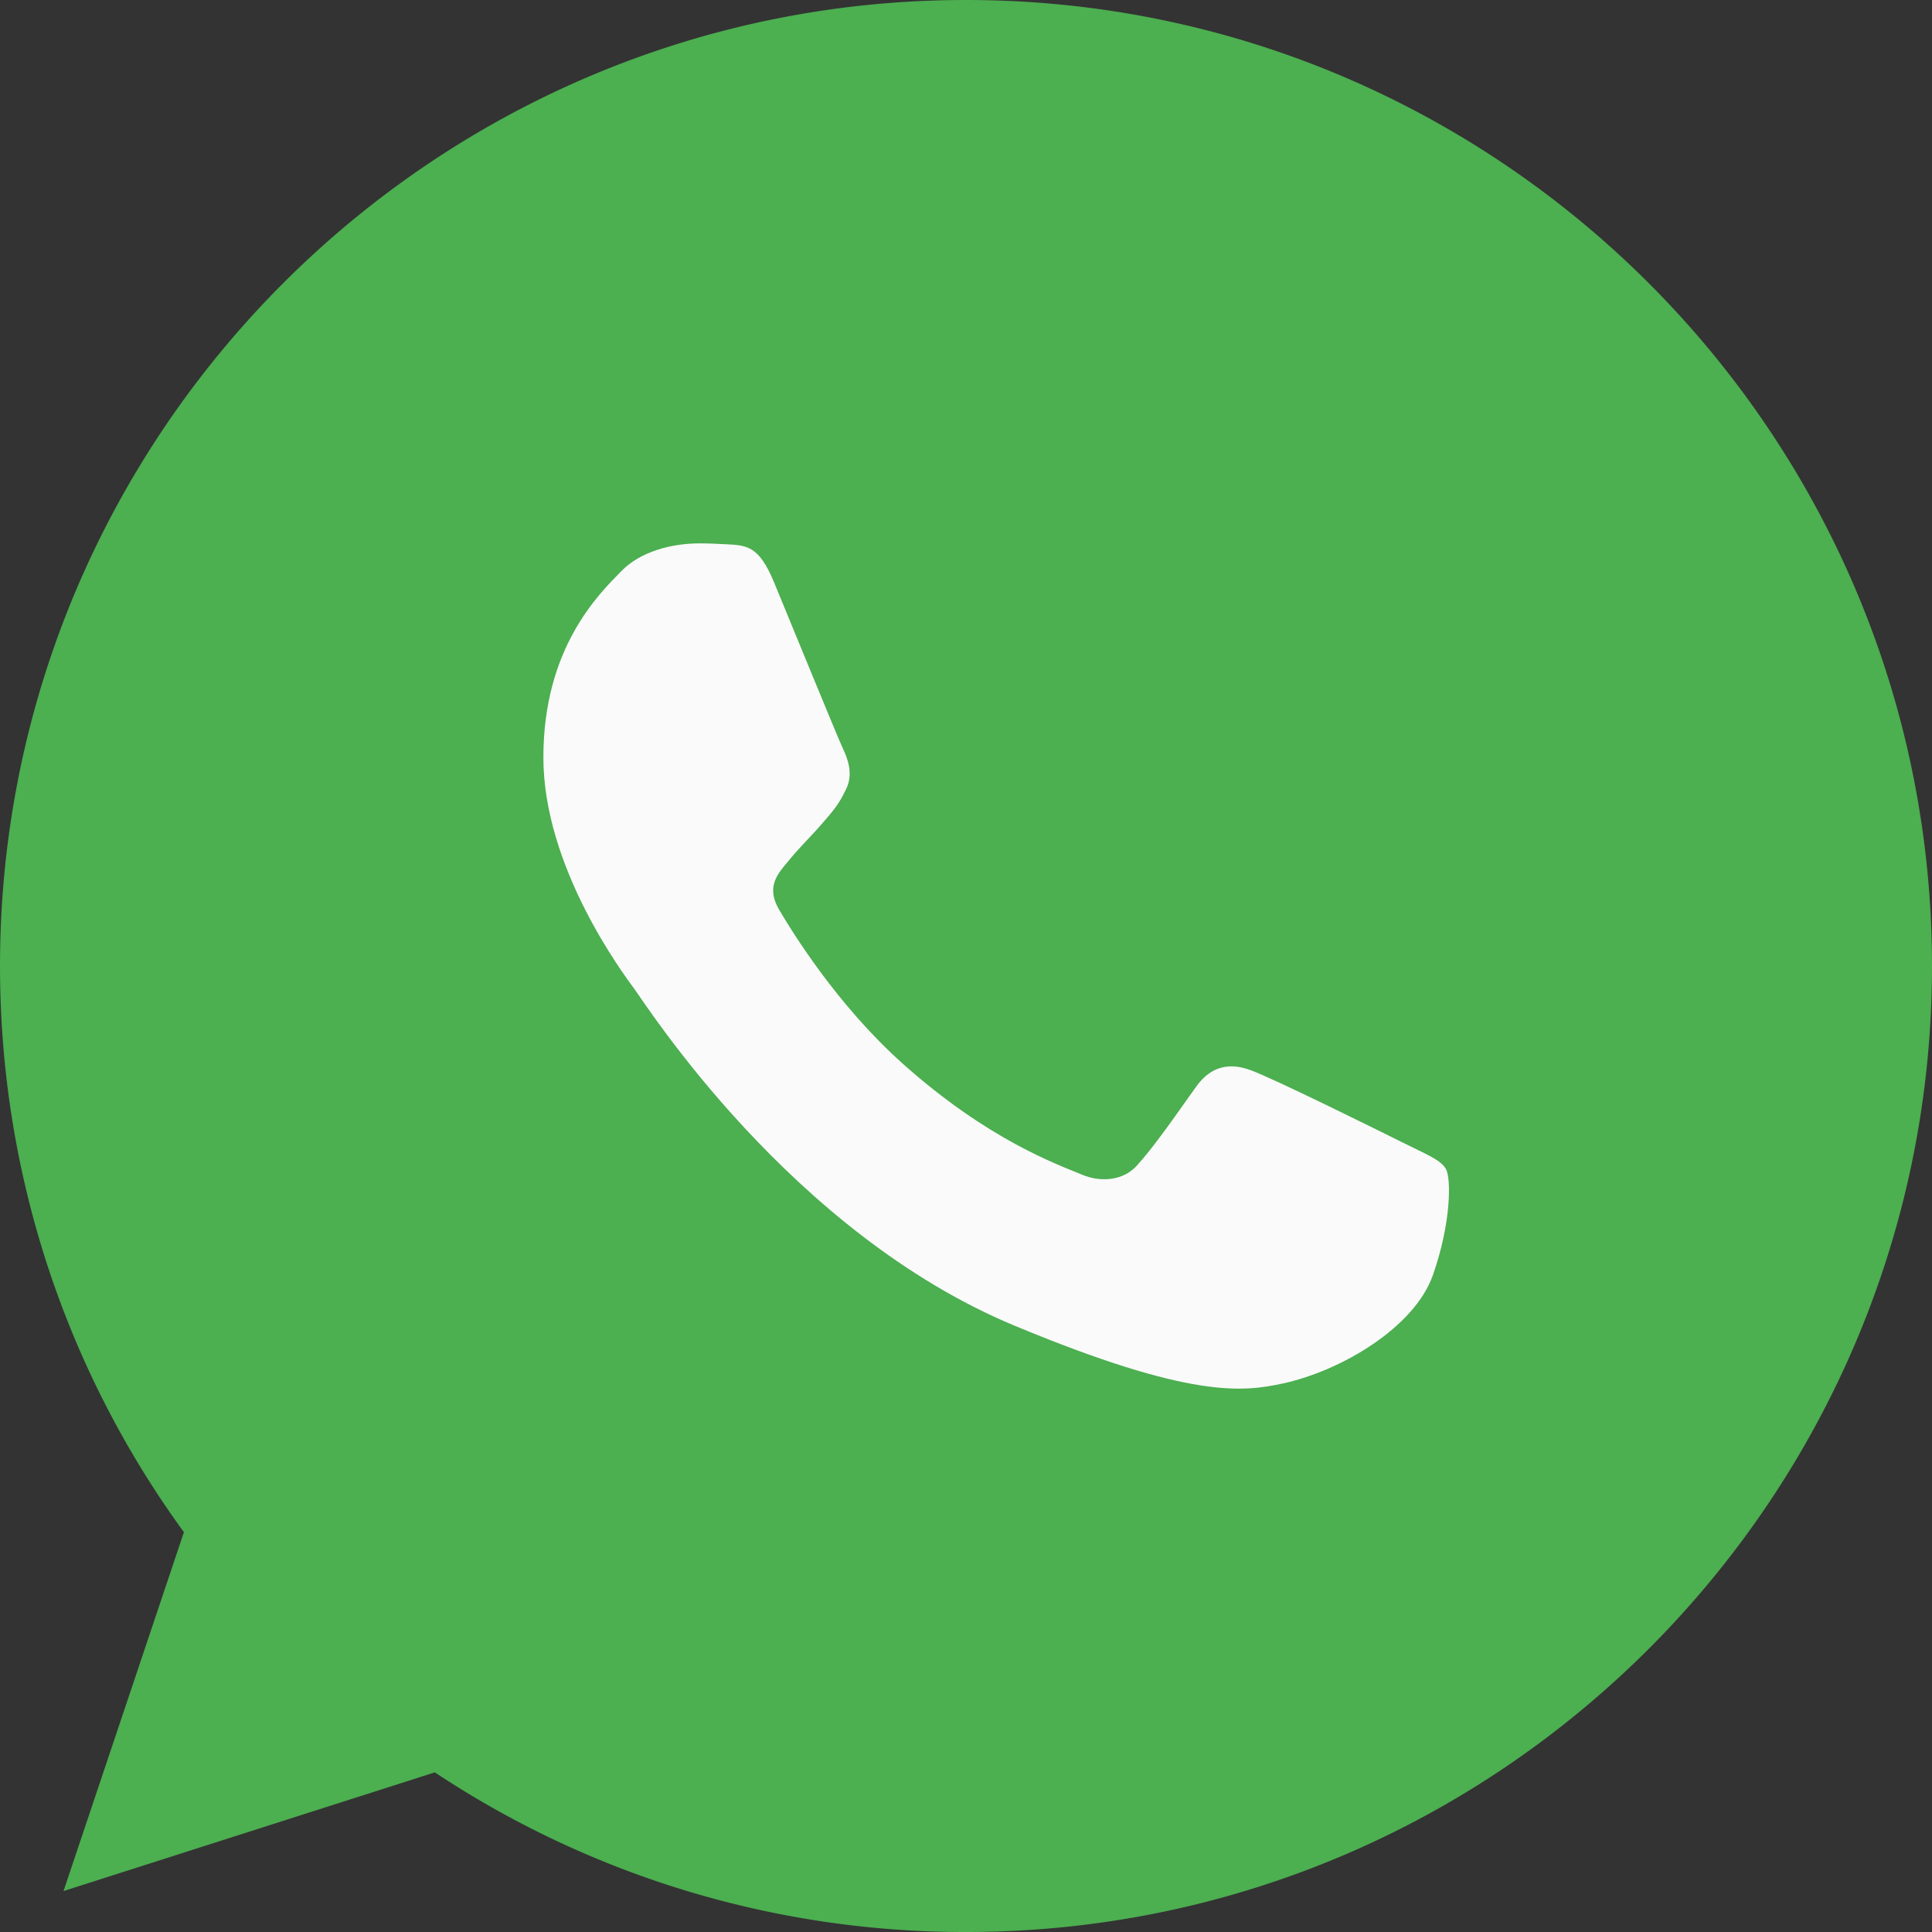<svg width="32" height="32" fill="none" xmlns="http://www.w3.org/2000/svg"><rect width="100%" height="100%" fill="#333333" stroke="none"/><path d="M16.004 0h-.008C7.174 0 0 7.176 0 16c0 3.5 1.128 6.744 3.046 9.378l-1.994 5.944 6.15-1.966A15.862 15.862 0 0016.004 32C24.826 32 32 24.822 32 16S24.826 0 16.004 0z" fill="#4CAF50"/><path d="M23.732 21.123c-.306.865-1.518 1.583-2.486 1.792-.662.142-1.526.254-4.436-.955-3.722-1.546-6.12-5.338-6.306-5.584C10.325 16.13 9 14.368 9 12.546s.923-2.71 1.295-3.09c.306-.313.81-.456 1.295-.456.157 0 .298.008.425.014.371.016.558.038.804.627.305.738 1.05 2.56 1.138 2.748.09.187.18.441.054.687-.119.254-.223.367-.41.583-.187.215-.364.38-.551.612-.171.202-.364.418-.149.79.215.366.96 1.583 2.055 2.56 1.414 1.263 2.56 1.666 2.97 1.837.306.127.67.097.893-.14.284-.307.633-.815.99-1.315.253-.359.573-.403.908-.276.342.119 2.152 1.015 2.524 1.201.372.188.617.276.708.434.088.157.088.895-.217 1.761z" fill="#FAFAFA"/></svg>